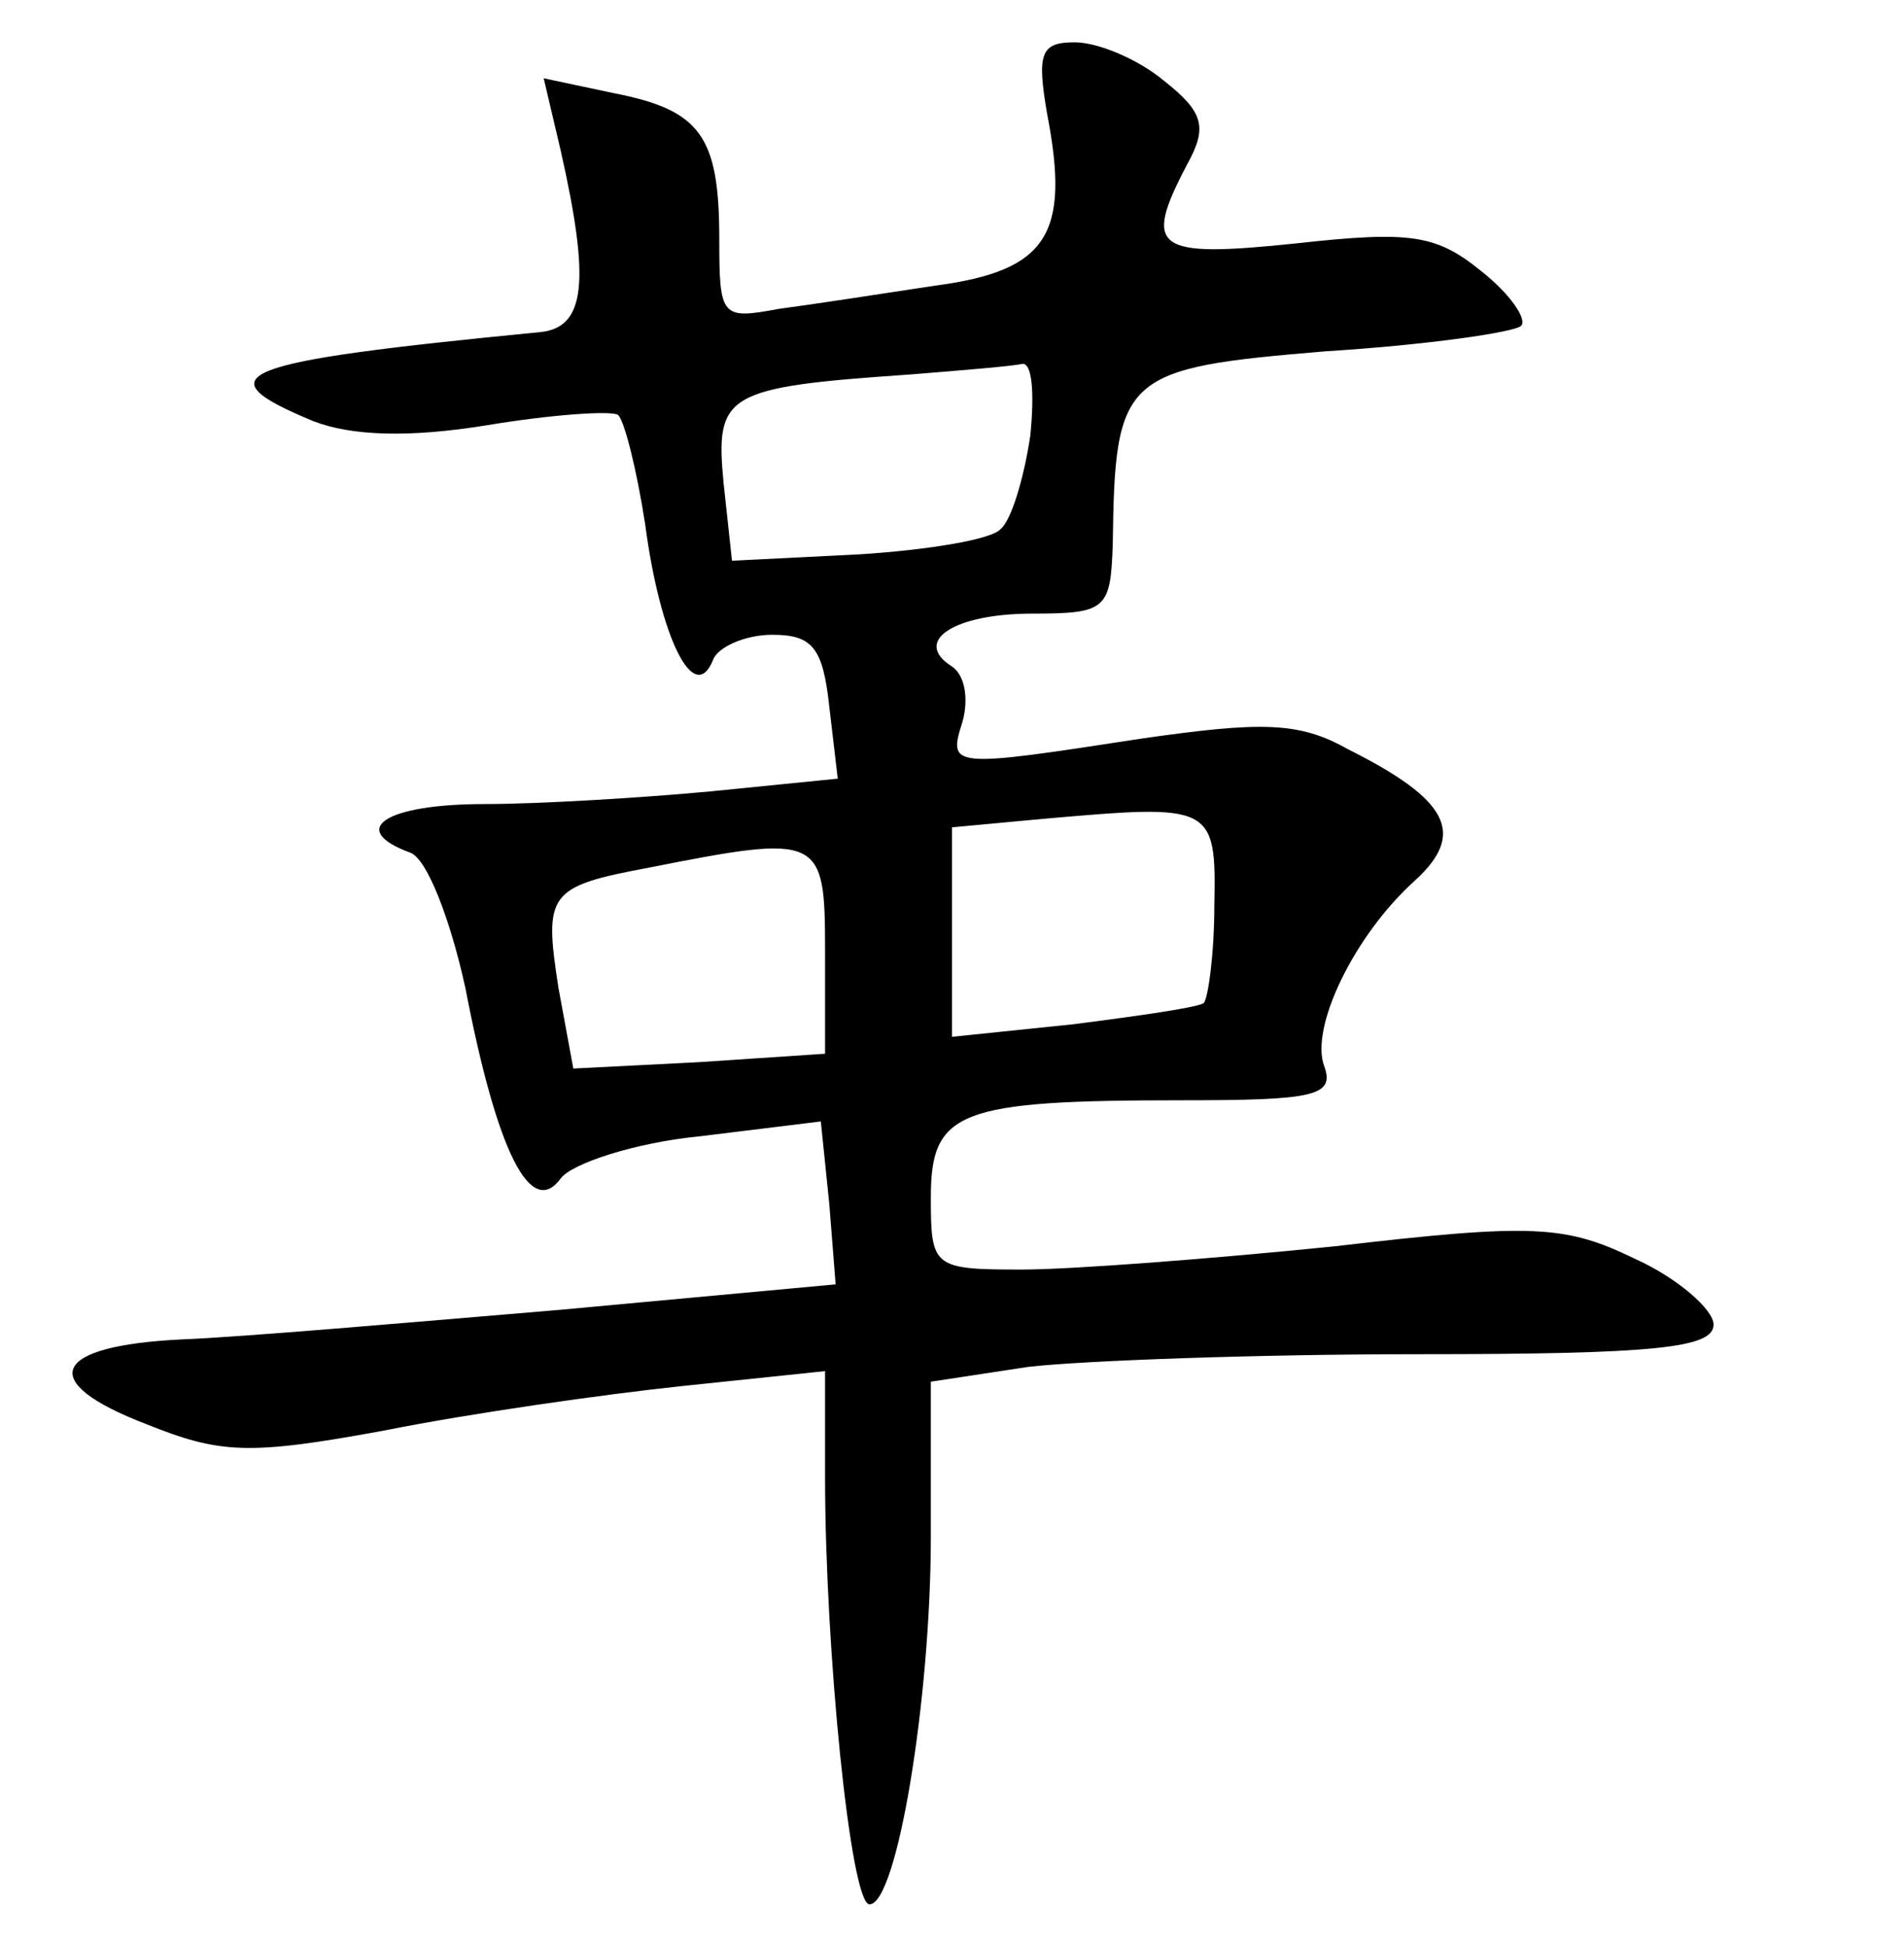 <?xml version="1.0" standalone="no"?>
<!DOCTYPE svg PUBLIC "-//W3C//DTD SVG 20010904//EN"
 "http://www.w3.org/TR/2001/REC-SVG-20010904/DTD/svg10.dtd">
<svg version="1.0" xmlns="http://www.w3.org/2000/svg"
 width="90pt" height="92pt" viewBox="0 0 90 92"
 preserveAspectRatio="xMidYMid meet">
<g transform="translate(0,92) scale(0.1,-0.1)"
fill="#000000" stroke="none">
<path d="M495 866 c11 -57 0 -74 -53 -81 -26 -4 -59 -9 -74 -11 -27 -5 -28 -4
-28 33 0 49 -9 61 -50 69 l-33 7 8 -34 c14 -62 12 -84 -10 -86 -144 -14 -160
-20 -107 -42 18 -7 45 -8 82 -2 30 5 58 7 62 5 3 -2 9 -26 13 -52 7 -53 23
-86 32 -64 2 6 15 12 28 12 19 0 24 -6 27 -34 l4 -34 -60 -6 c-32 -3 -81 -6
-107 -6 -47 0 -65 -12 -35 -23 8 -3 19 -32 26 -64 15 -78 31 -109 45 -90 5 7
35 17 66 20 l57 7 4 -39 3 -38 -130 -12 c-71 -6 -152 -13 -179 -14 -62 -3 -69
-20 -17 -40 35 -14 48 -15 113 -3 40 8 103 17 141 21 l67 7 0 -50 c0 -81 12
-202 21 -202 13 0 29 97 29 174 l0 73 46 7 c26 3 109 6 185 6 112 0 139 3 139
14 0 7 -17 22 -37 31 -33 16 -48 17 -142 6 -59 -6 -125 -11 -148 -11 -42 0
-43 1 -43 34 0 41 13 46 119 46 62 0 72 2 67 16 -7 18 14 62 43 88 24 22 16
38 -32 62 -23 13 -41 13 -97 5 -91 -14 -92 -14 -85 8 3 11 1 22 -5 26 -19 12
1 25 38 25 35 0 37 2 38 33 1 80 5 83 101 91 48 3 89 9 92 12 3 3 -5 15 -19
26 -21 17 -33 19 -87 13 -67 -7 -73 -3 -52 37 10 18 8 25 -11 40 -12 10 -31
18 -42 18 -16 0 -18 -5 -13 -34z m-8 -152 c-3 -20 -9 -40 -14 -44 -4 -5 -35
-10 -67 -12 l-60 -3 -4 37 c-4 42 1 45 88 51 25 2 49 4 53 5 5 1 6 -14 4 -34z
m87 -222 c0 -23 -3 -44 -5 -46 -2 -2 -30 -6 -61 -10 l-58 -6 0 49 0 50 43 4
c80 7 82 7 81 -41z m-184 -21 l0 -49 -60 -4 -59 -3 -7 38 c-7 45 -5 48 43 57
81 16 83 15 83 -39z"/>
</g>
</svg>
